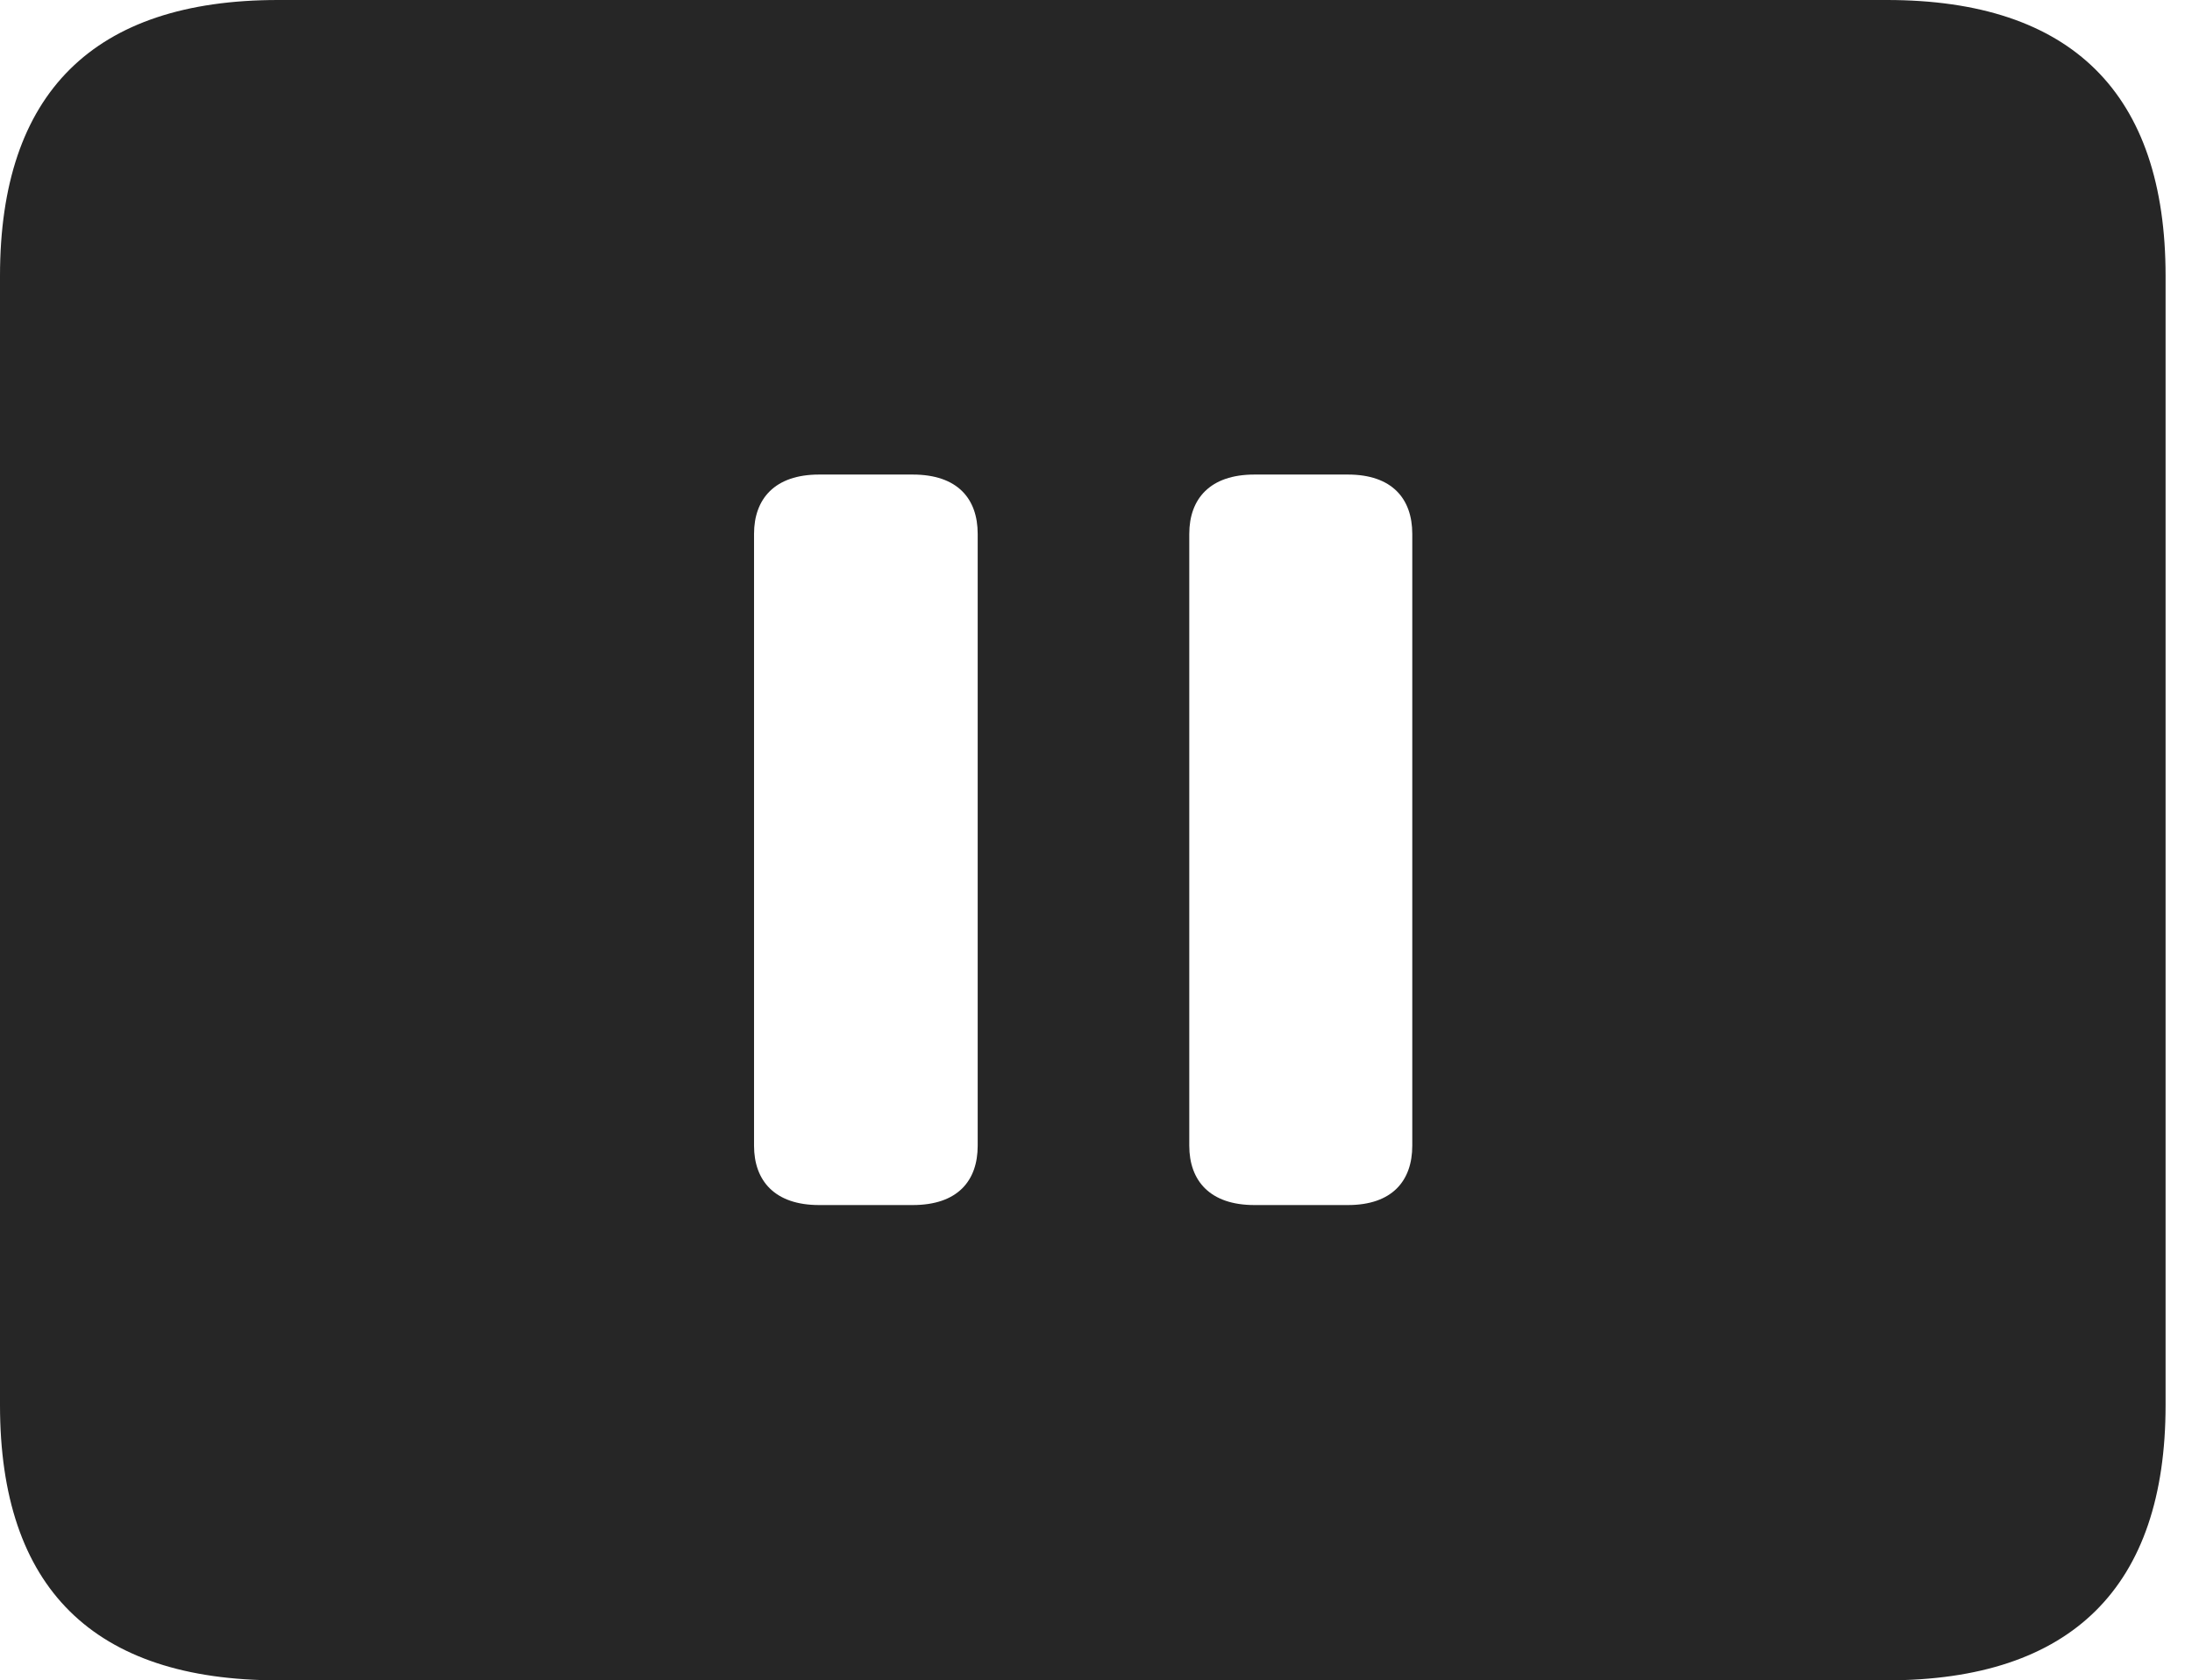 <?xml version="1.0" encoding="UTF-8"?>
<!--Generator: Apple Native CoreSVG 326-->
<!DOCTYPE svg
PUBLIC "-//W3C//DTD SVG 1.1//EN"
       "http://www.w3.org/Graphics/SVG/1.1/DTD/svg11.dtd">
<svg version="1.1" xmlns="http://www.w3.org/2000/svg" xmlns:xlink="http://www.w3.org/1999/xlink" viewBox="0 0 29.951 22.959">
 <g>
  <rect height="22.959" opacity="0" width="29.951" x="0" y="0"/>
  <path d="M29.59 3.77L29.59 19.199C29.59 21.68 28.311 22.959 25.781 22.959L3.799 22.959C1.279 22.959 0 21.699 0 19.199L0 3.77C0 1.27 1.279 0 3.799 0L25.781 0C28.311 0 29.59 1.279 29.59 3.77ZM11.191 6.484C10.586 6.484 10.303 6.816 10.303 7.295L10.303 15.654C10.303 16.133 10.586 16.465 11.191 16.465L12.471 16.465C13.086 16.465 13.359 16.133 13.359 15.654L13.359 7.295C13.359 6.816 13.086 6.484 12.471 6.484ZM17.139 6.484C16.533 6.484 16.25 6.816 16.25 7.295L16.25 15.654C16.25 16.133 16.533 16.465 17.139 16.465L18.418 16.465C19.023 16.465 19.297 16.133 19.297 15.654L19.297 7.295C19.297 6.816 19.023 6.484 18.418 6.484Z" fill="black" fill-opacity="0.85"/>
 </g>
</svg>
